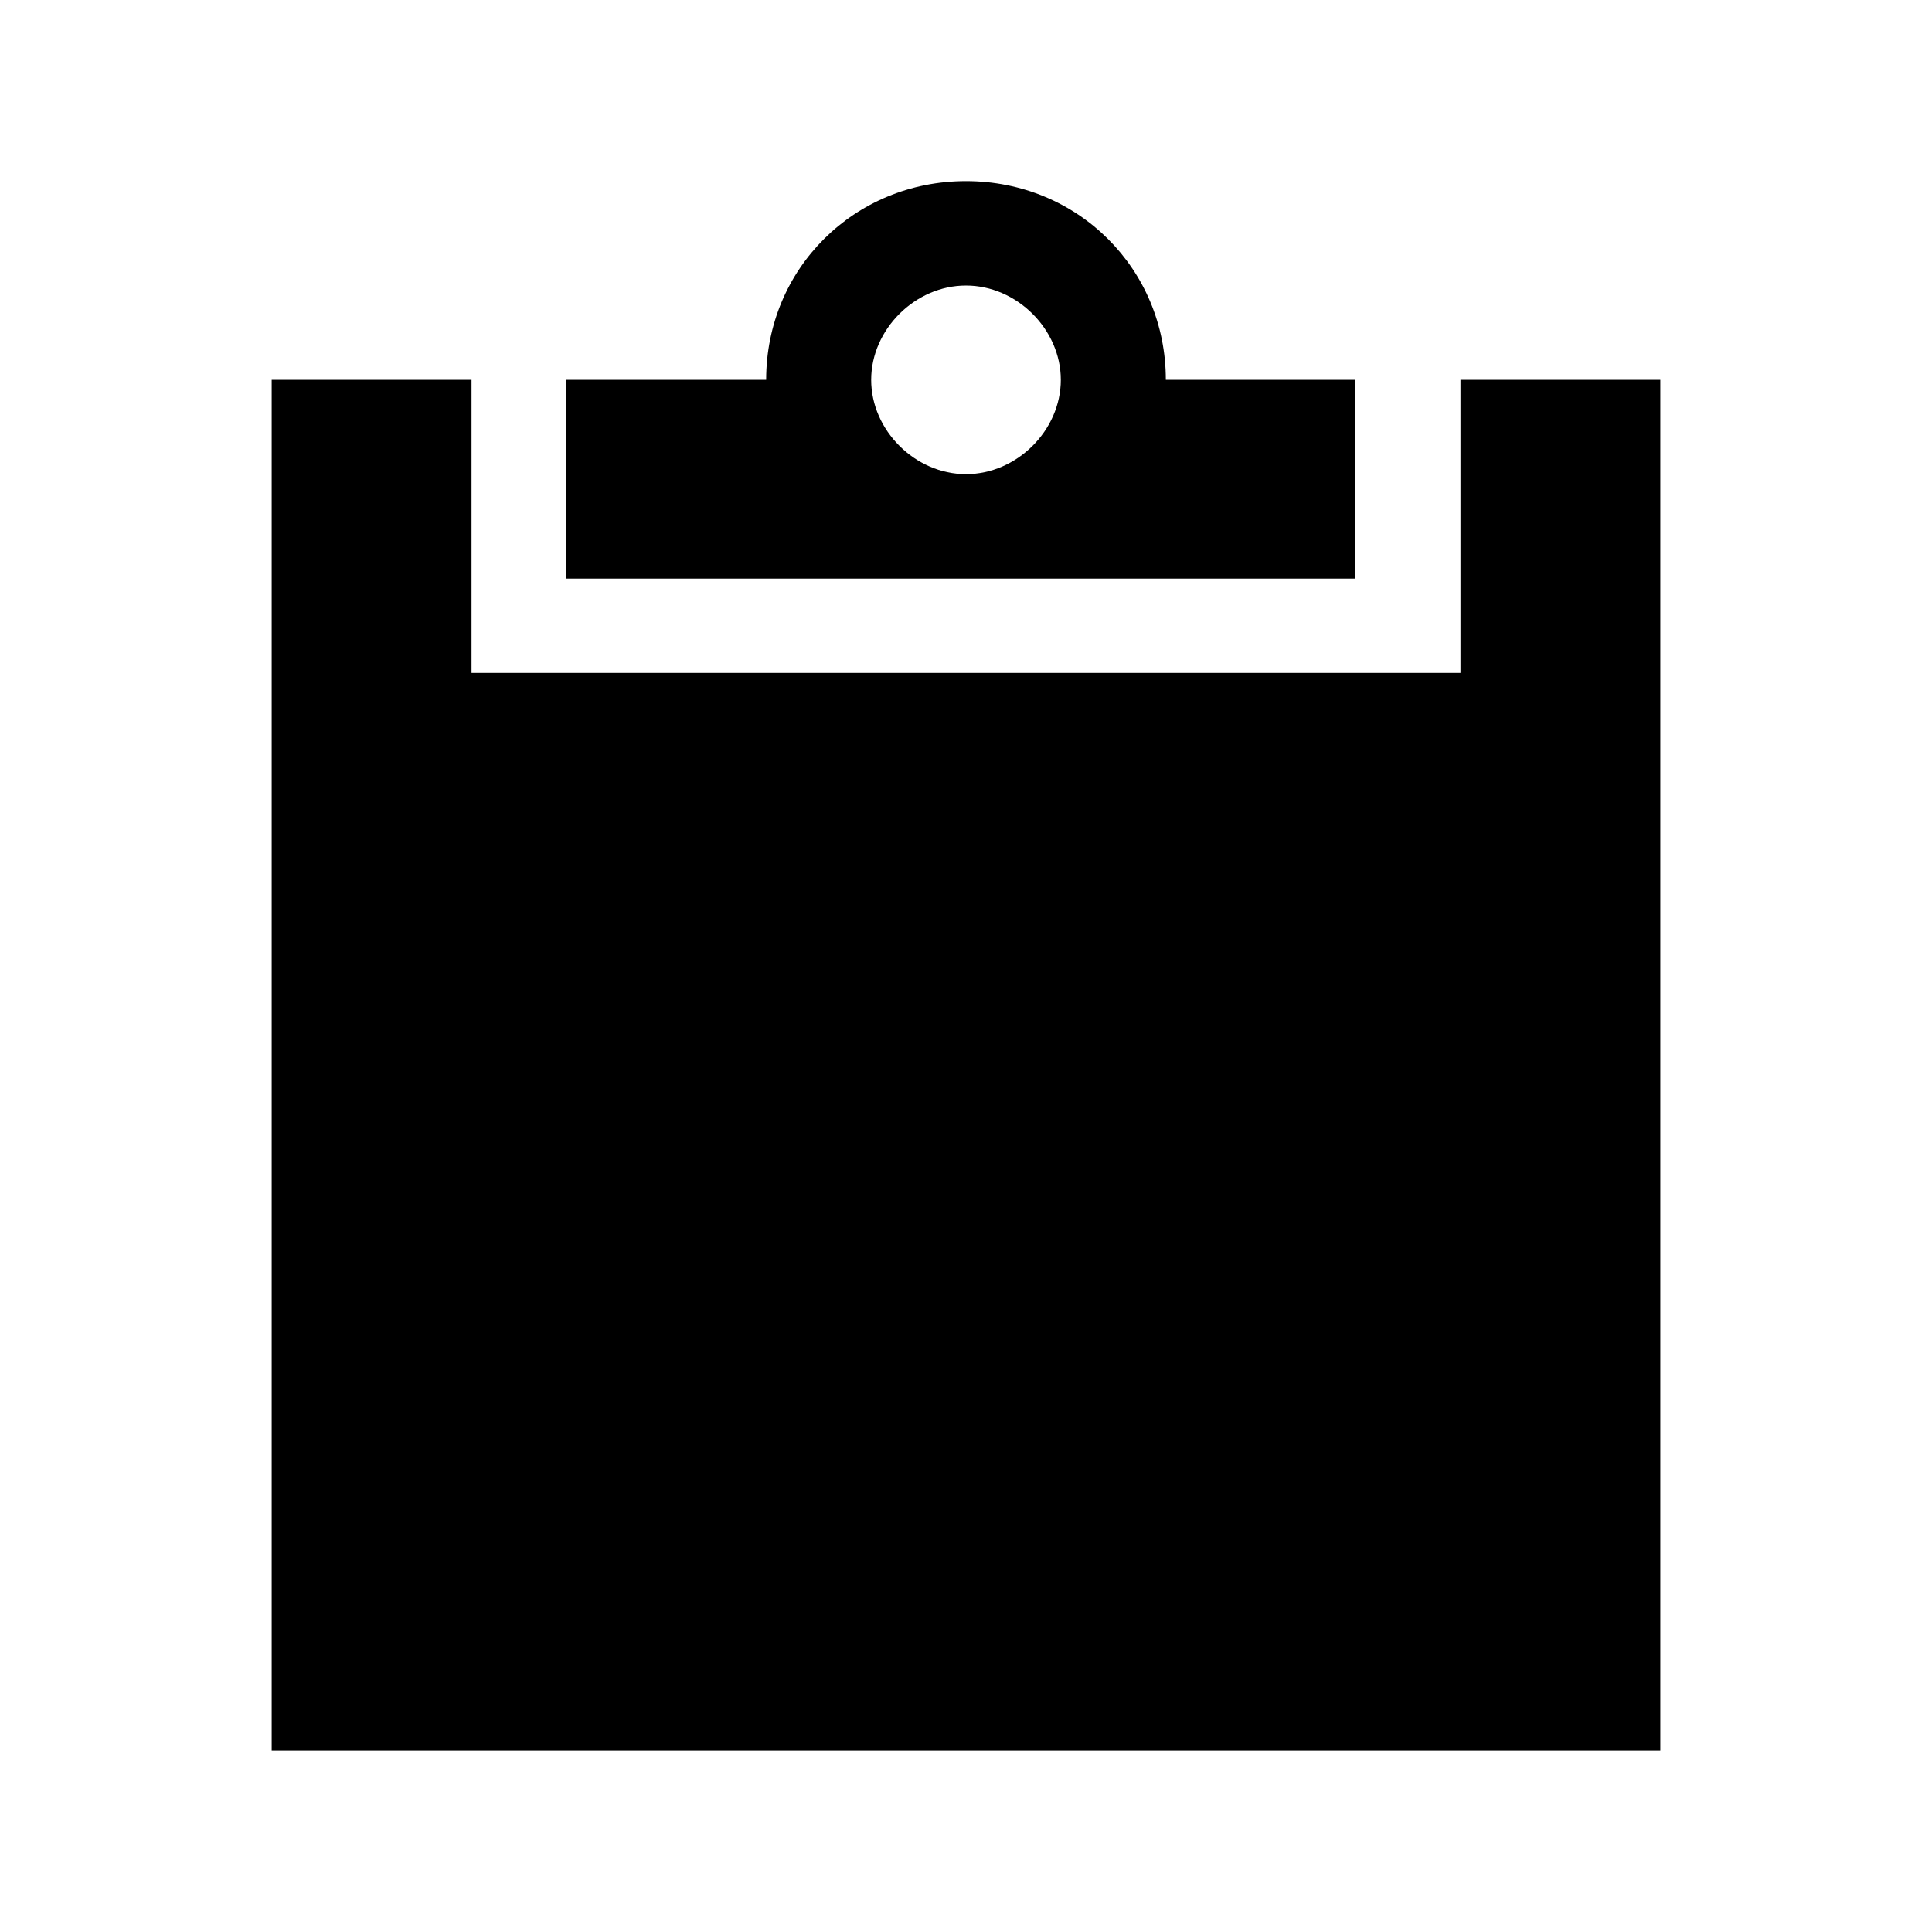 <?xml version="1.0" encoding="UTF-8"?>
<svg width="64px" height="64px" viewBox="0 0 64 64" version="1.1" xmlns="http://www.w3.org/2000/svg" xmlns:xlink="http://www.w3.org/1999/xlink">
    <!-- Generator: Sketch 52.6 (67491) - http://www.bohemiancoding.com/sketch -->
    <title>inspection</title>
    <desc>Created with Sketch.</desc>
    <g id="inspection" stroke="none" stroke-width="1" fill="none" fill-rule="evenodd">
        <g id="icon-inspection" transform="translate(9, 6)" fill="#000000" fill-rule="nonzero">
            <path d="M36.239,6.584 L29.62,6.584 C29.62,2.901 26.702,0 23,0 C19.298,0 16.38,2.901 16.38,6.584 L9.761,6.584 L9.761,13.167 L35.902,13.167 L35.902,6.584 L36.239,6.584 Z M23,9.708 C21.317,9.708 19.859,8.258 19.859,6.584 C19.859,4.91 21.317,3.459 23,3.459 C24.683,3.459 26.141,4.91 26.141,6.584 C26.141,8.258 24.683,9.708 23,9.708 Z M39.38,6.584 L39.38,16.292 L6.62,16.292 L6.62,6.584 L0,6.584 L0,52 L46,52 L46,6.584 L39.38,6.584 Z" id="Shape"></path>
        </g>
    </g>
</svg>